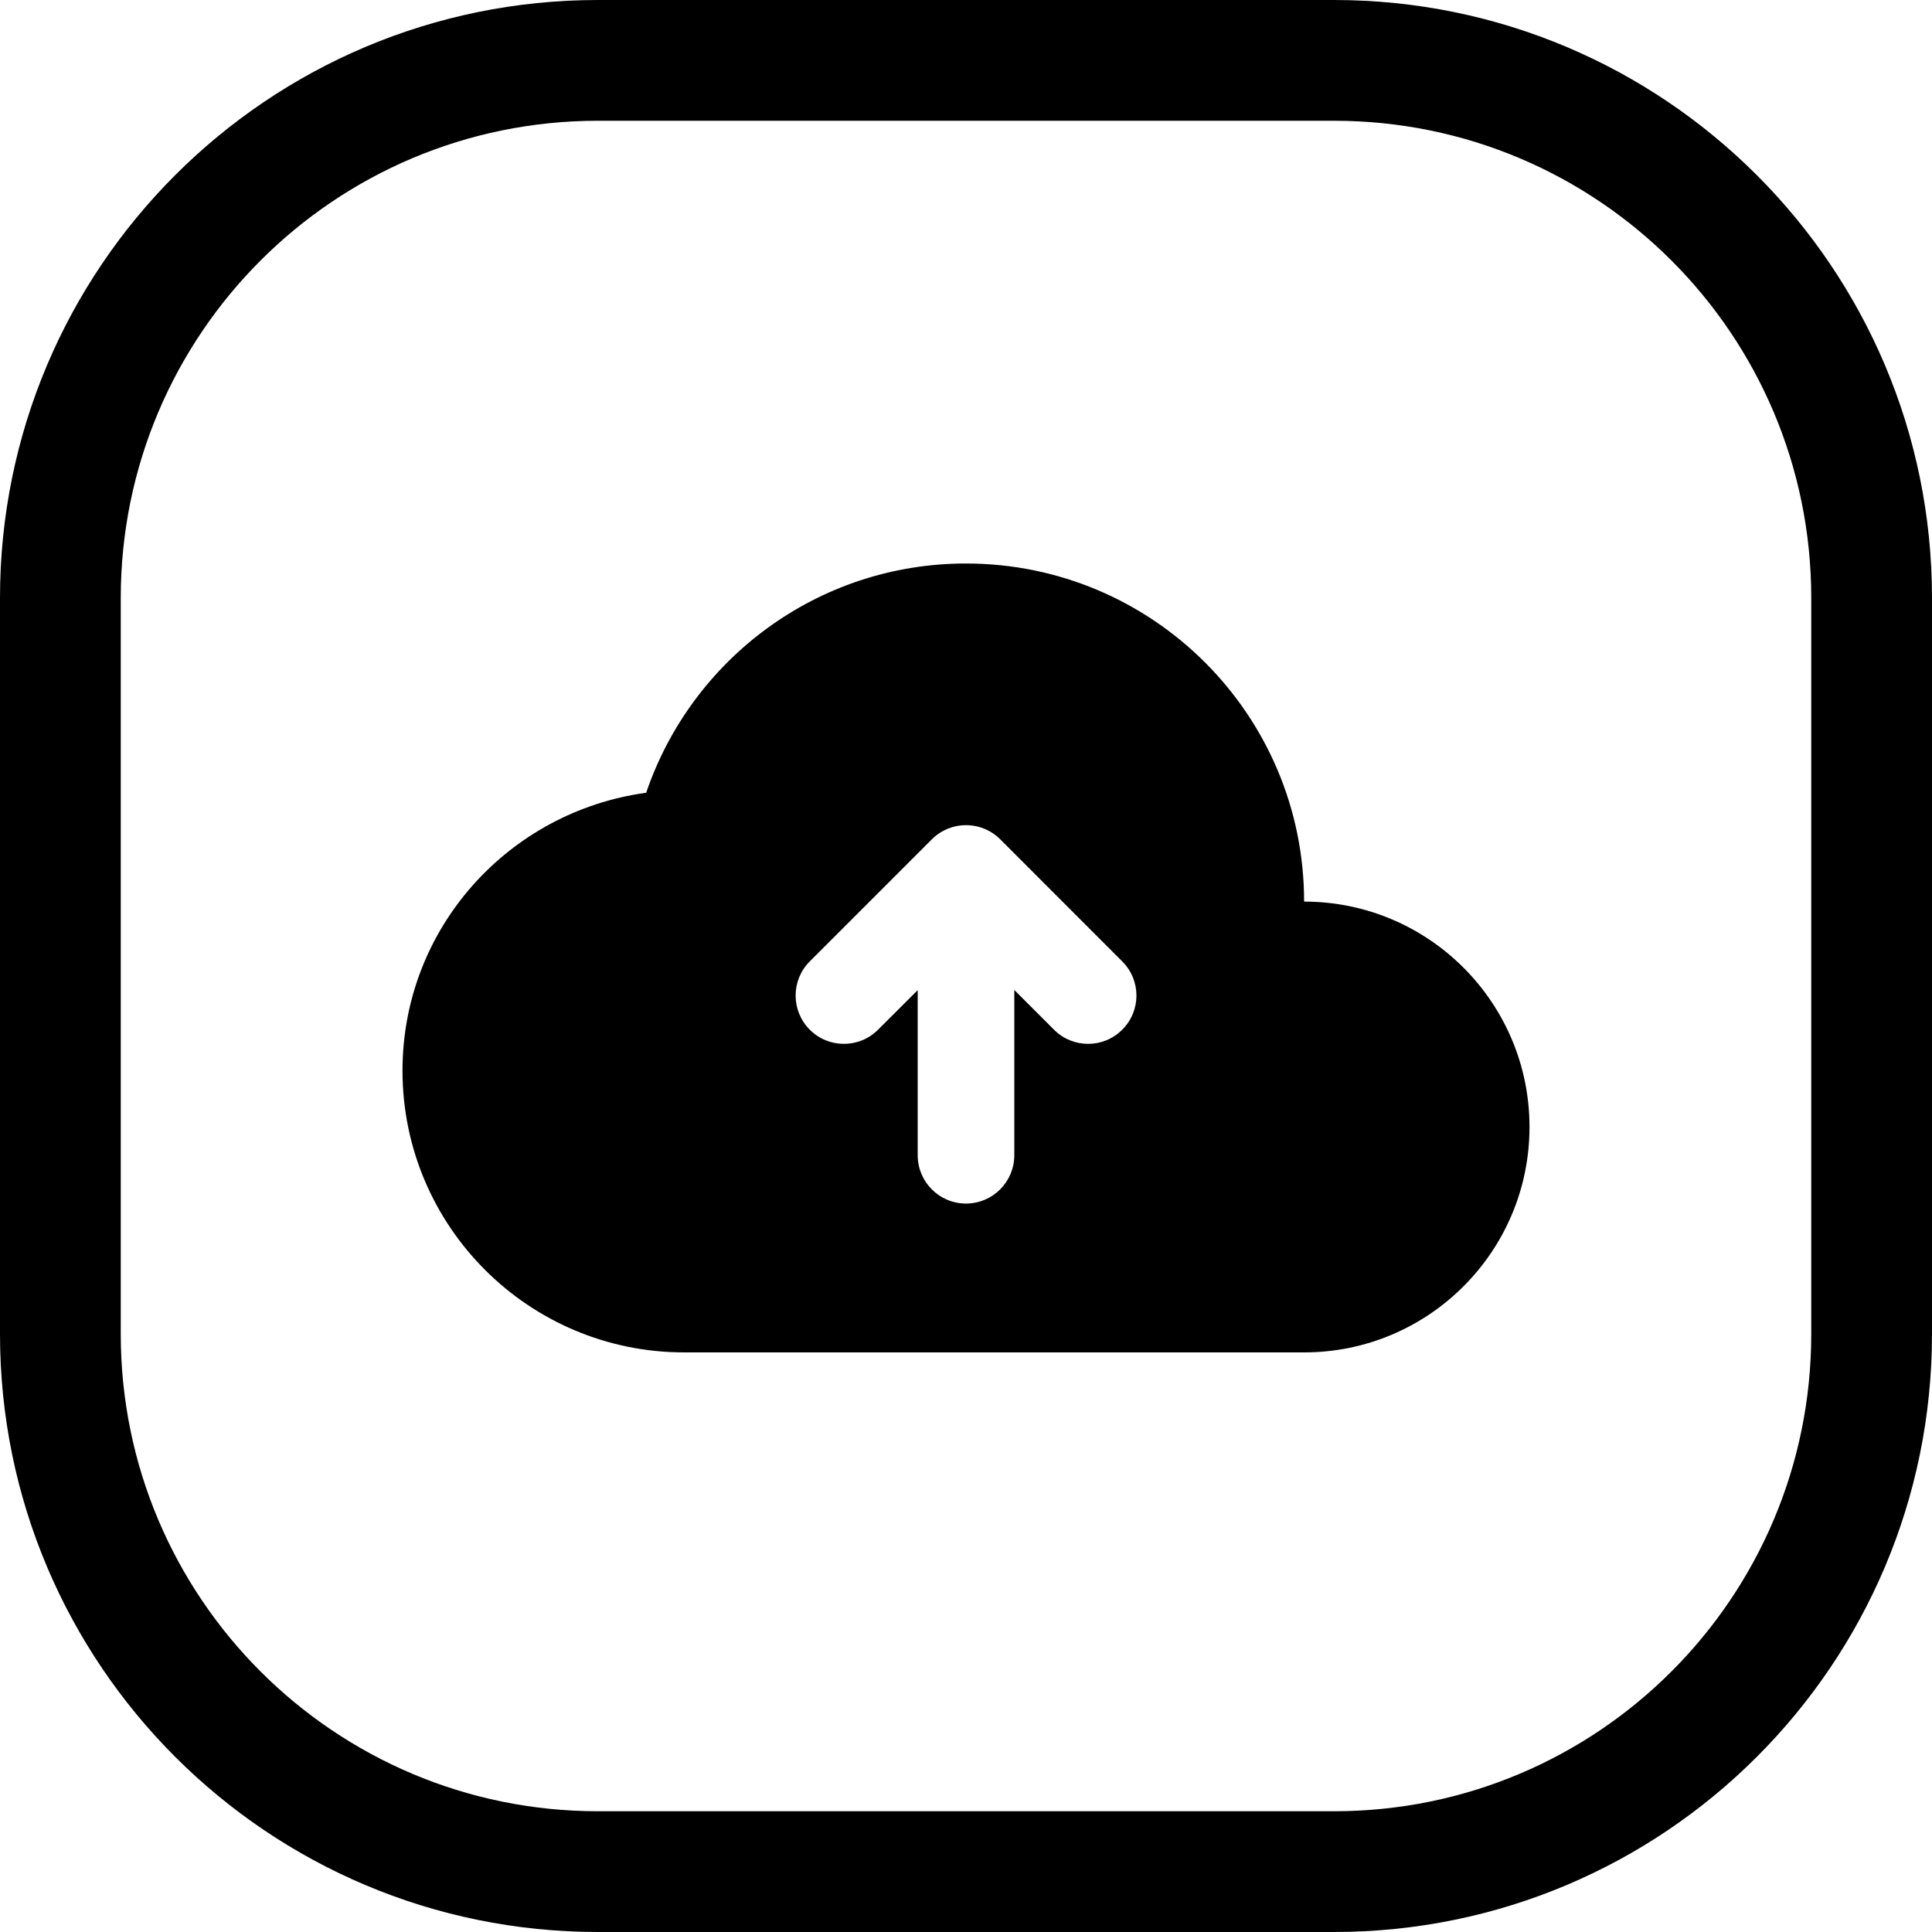 <svg width="24" height="24" viewBox="0 0 24 24" fill="none" xmlns="http://www.w3.org/2000/svg">
<path d="M7.429 1.5H16.571C19.846 1.5 22.5 4.154 22.5 7.429V16.571C22.5 19.846 19.846 22.5 16.571 22.5H7.429C4.154 22.5 1.5 19.846 1.5 16.571V7.429C1.5 4.154 4.154 1.5 7.429 1.5ZM0 7.429V16.571C0 20.674 3.326 24 7.429 24H16.571C20.674 24 24 20.674 24 16.571V7.429C24 3.326 20.674 0 16.571 0H7.429C3.326 0 0 3.326 0 7.429ZM5 13.3C5 15.233 6.567 16.8 8.5 16.8H16.2C17.746 16.8 19 15.546 19 14C19 12.454 17.746 11.2 16.2 11.2C16.2 8.88 14.32 7 12 7C10.154 7 8.59 8.192 8.027 9.848C6.319 10.081 5 11.529 5 13.3ZM13.093 12.791L12.6 12.298V14.351C12.6 14.682 12.331 14.951 12 14.951C11.668 14.951 11.4 14.682 11.4 14.351V12.3L10.908 12.791C10.673 13.026 10.293 13.026 10.059 12.791C9.825 12.557 9.825 12.177 10.059 11.943L11.563 10.439C11.612 10.387 11.671 10.343 11.737 10.311C11.961 10.202 12.239 10.24 12.425 10.426L13.941 11.943C14.176 12.177 14.176 12.557 13.941 12.791C13.707 13.026 13.327 13.026 13.093 12.791Z" fill="black"/>
</svg>
